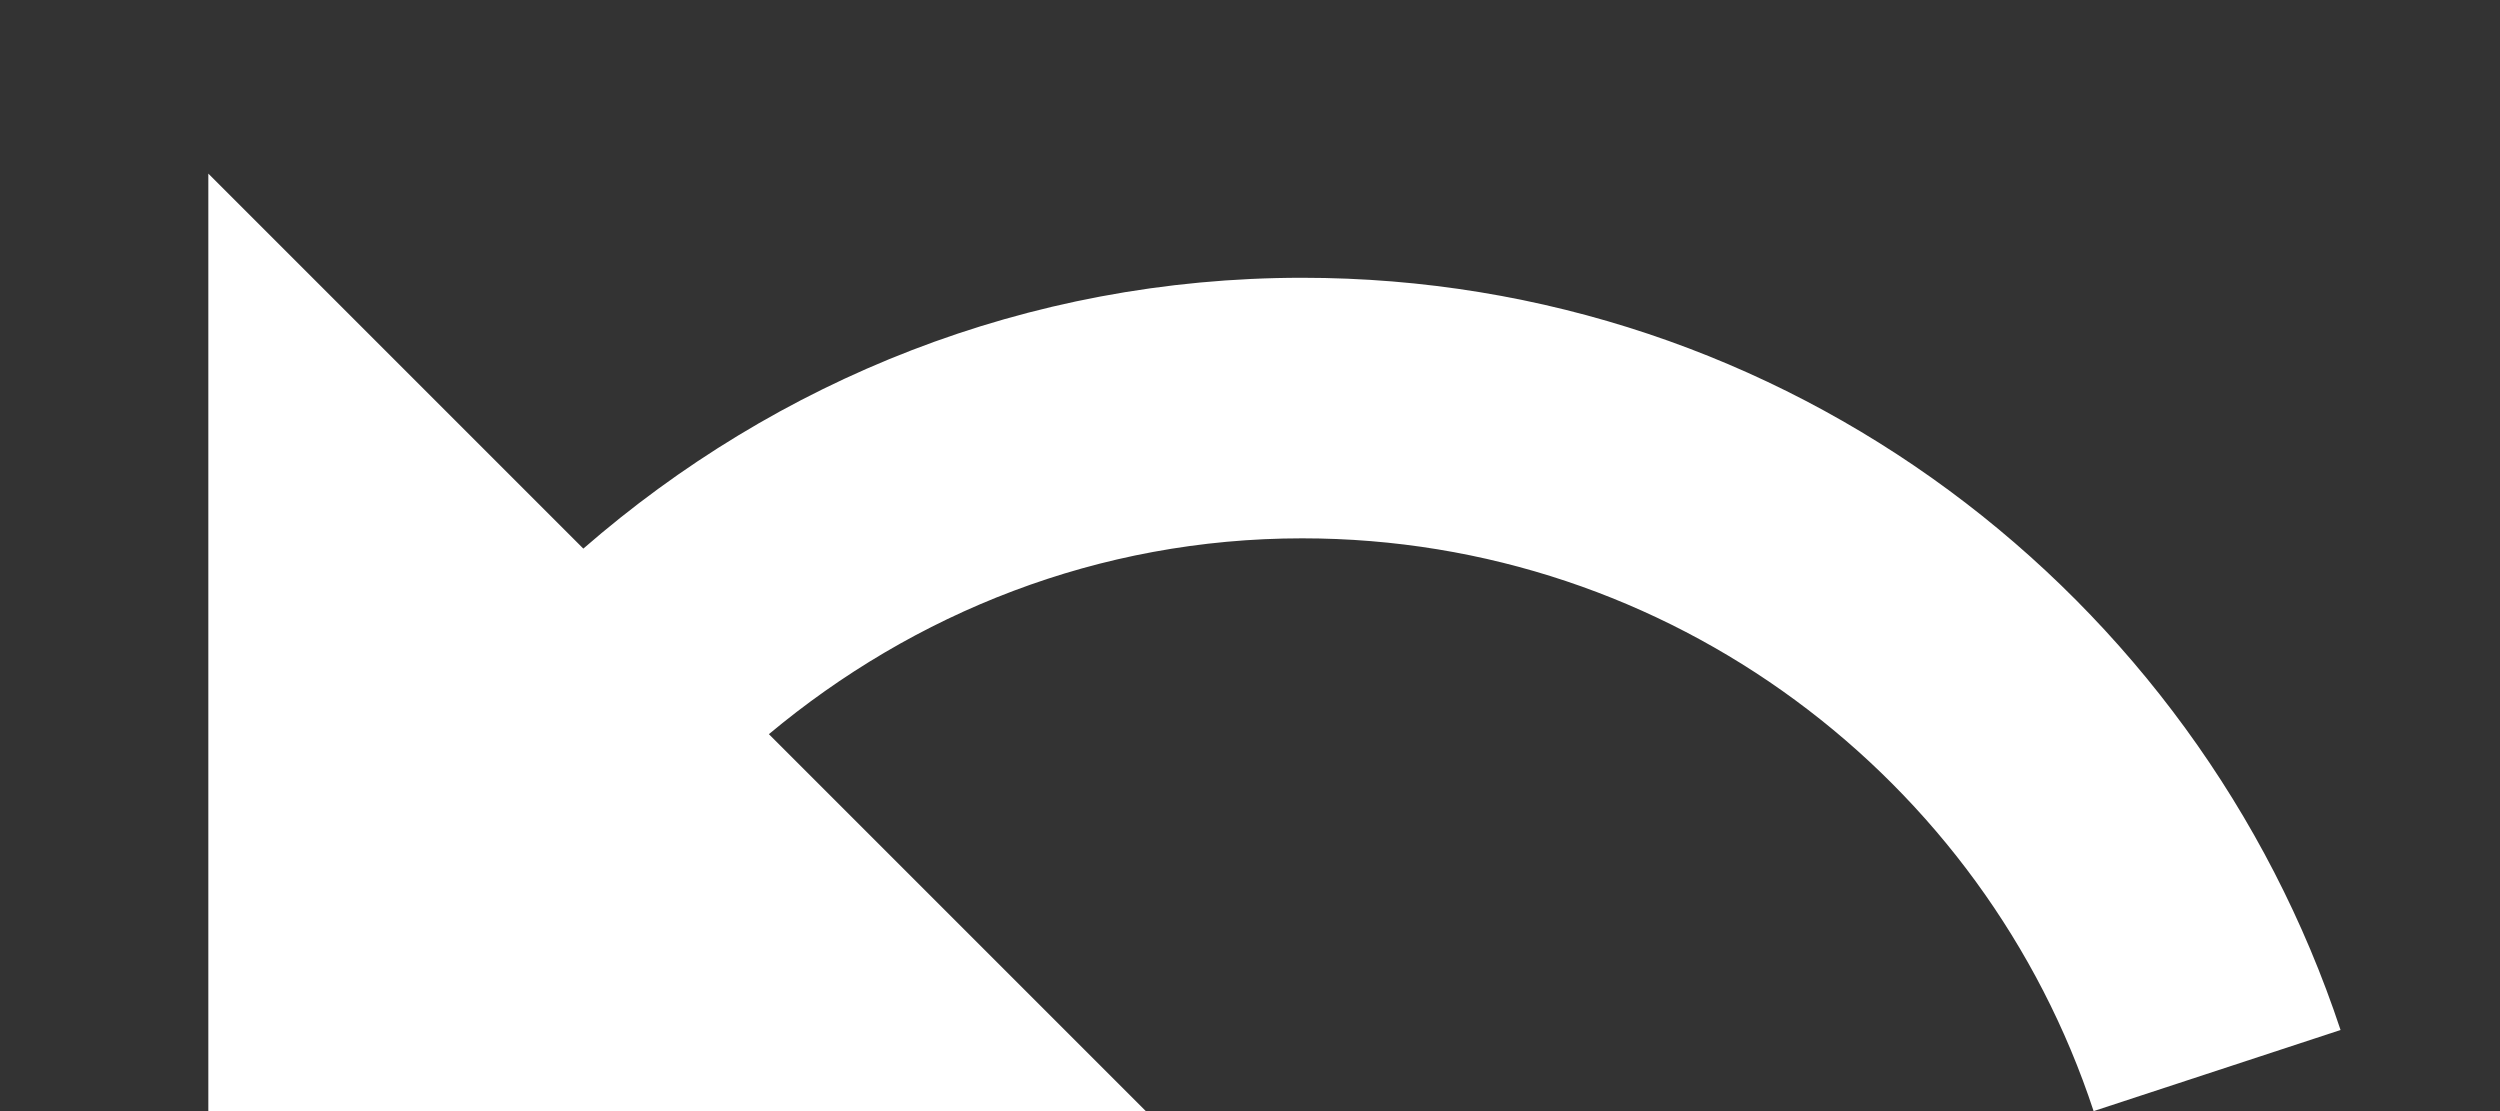 
<svg width="9" height="4" viewBox="0 0 9 4" fill="none" xmlns="http://www.w3.org/2000/svg">
<rect x="0" y="0" width="9" height="4" fill="#333333" stroke="none"/>
<path d="M4.688 1C3.694 1 2.794 1.371 2.1 1.975L0.75 0.625V4H4.125L2.768 2.643C3.289 2.208 3.953 1.938 4.688 1.938C6.015 1.938 7.144 2.804 7.537 4L8.426 3.708C7.905 2.136 6.431 1 4.688 1Z" fill="white"/>
</svg>
